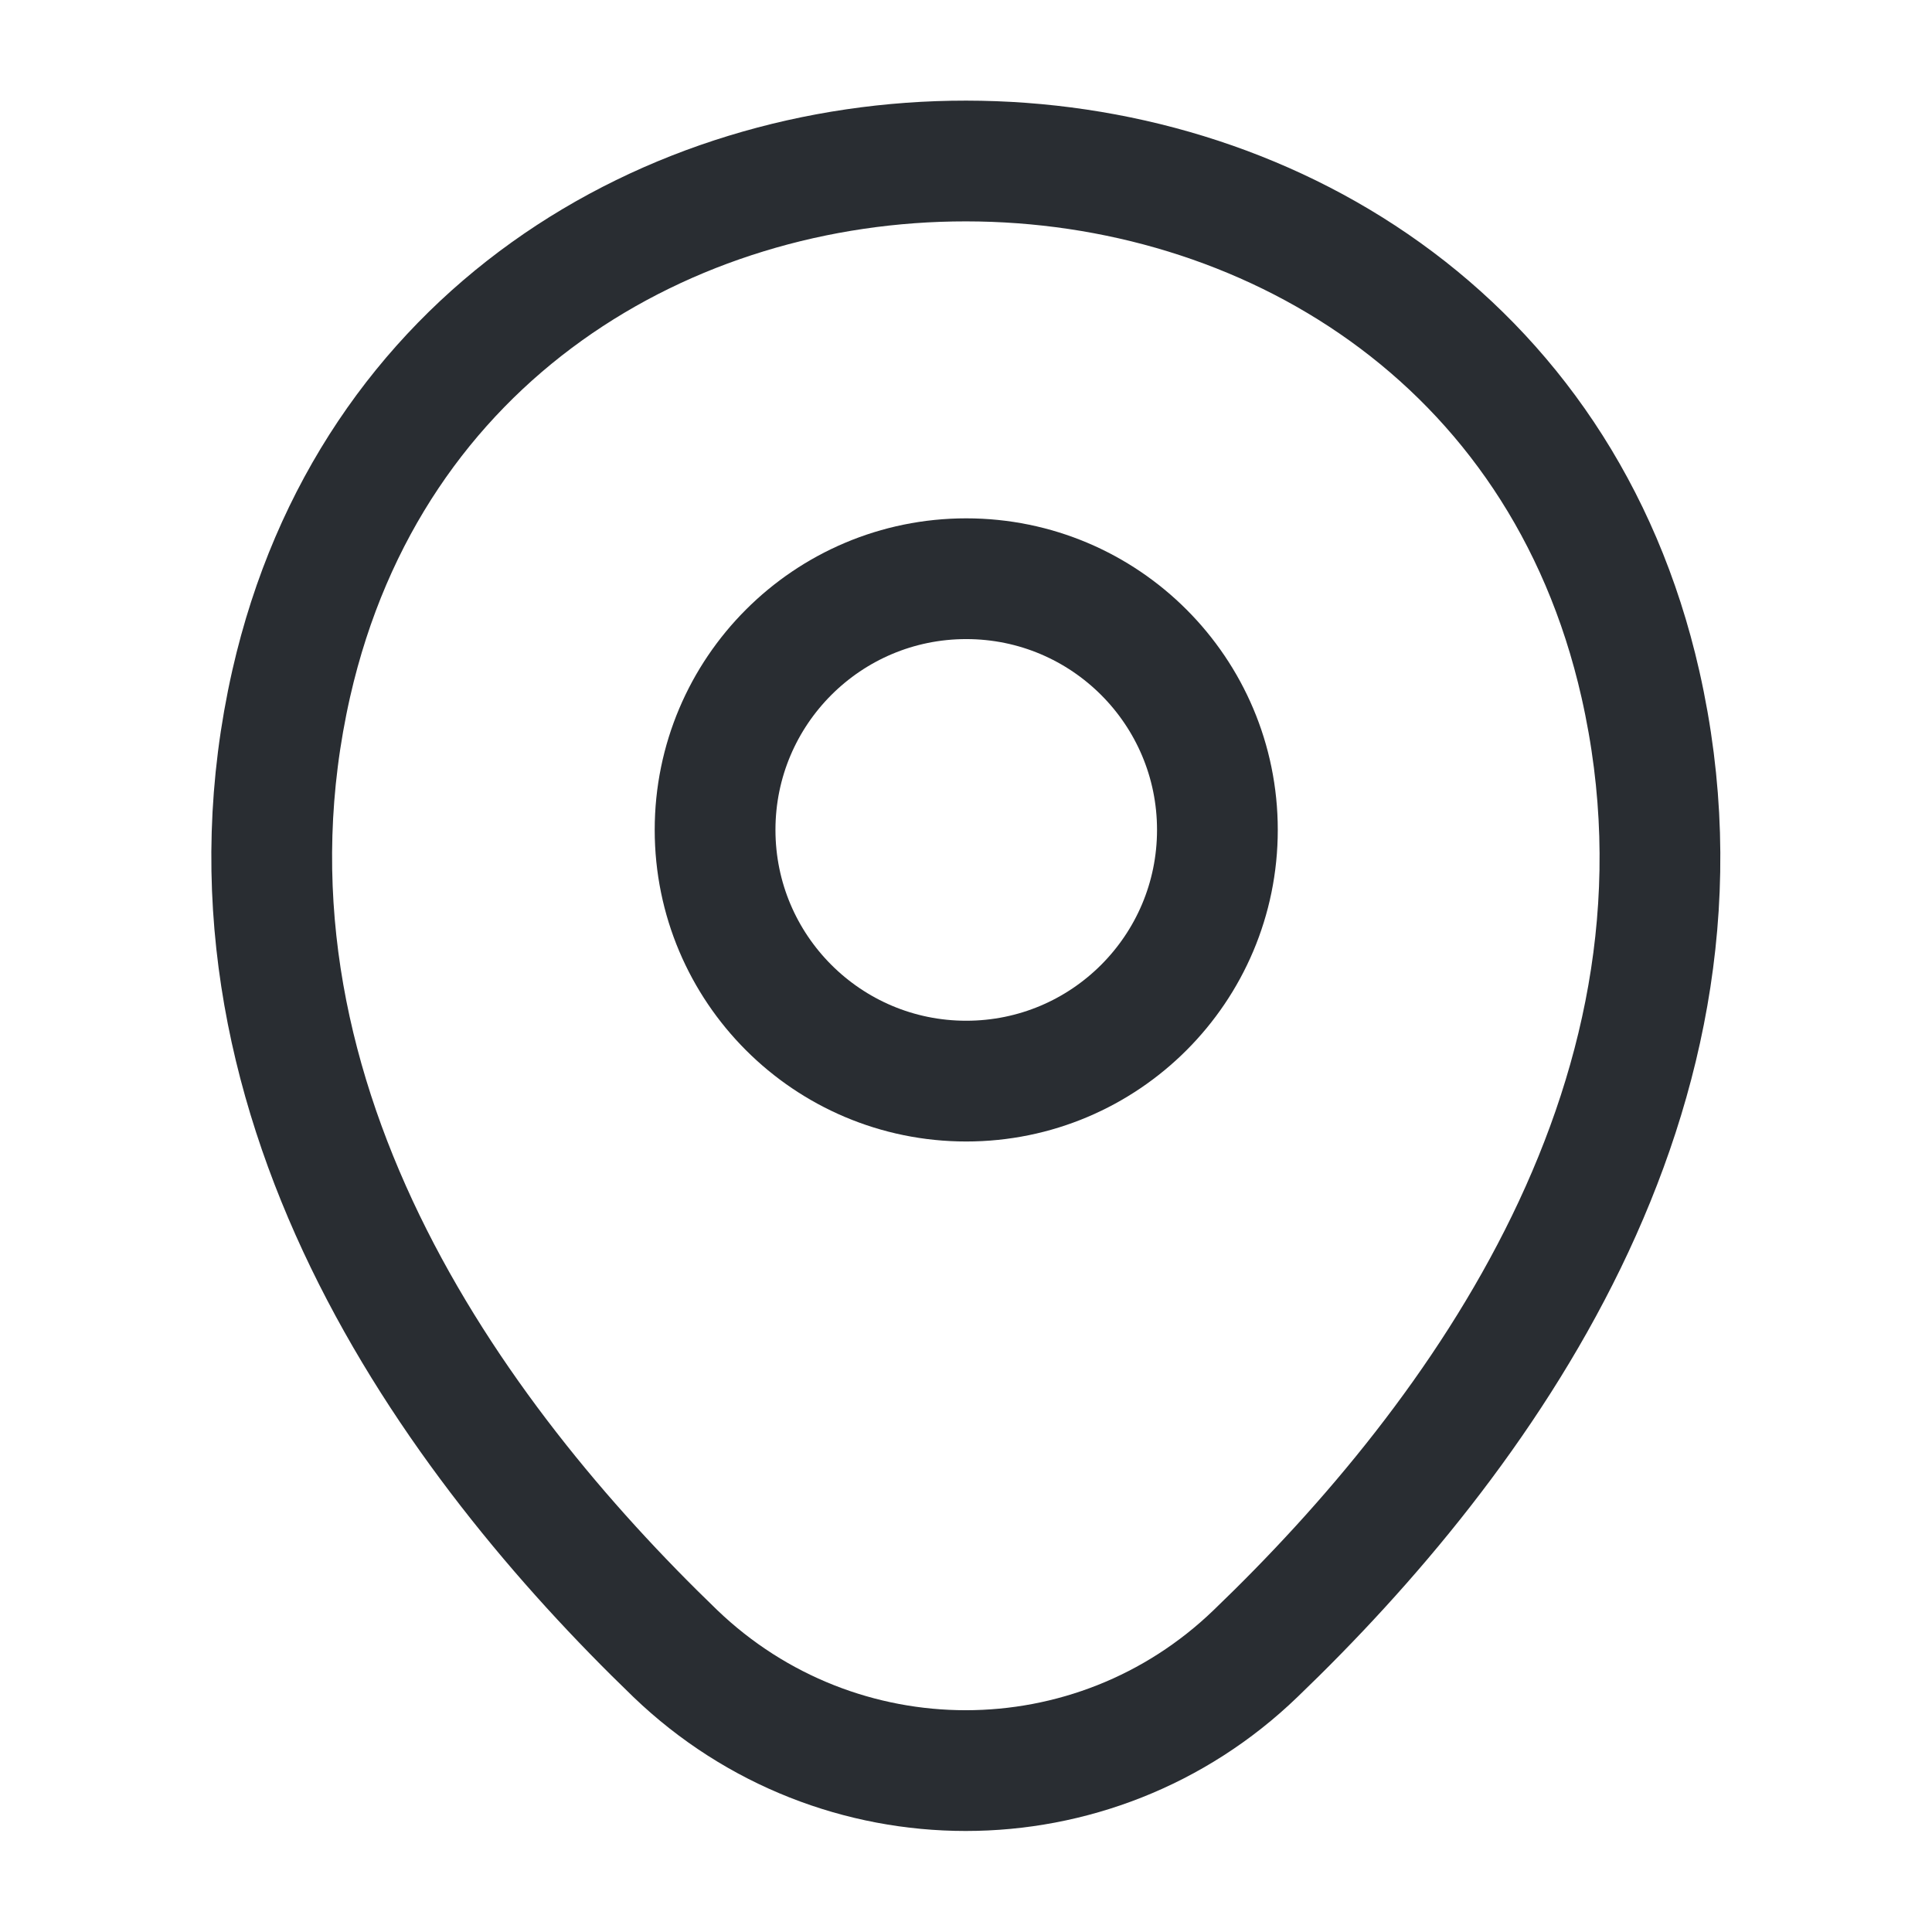 <svg width="24" height="24" viewBox="0 0 24 24" fill="none" xmlns="http://www.w3.org/2000/svg">
<path d="M12.003 13.43C13.726 13.43 15.123 12.033 15.123 10.309C15.123 8.586 13.726 7.189 12.003 7.189C10.28 7.189 8.883 8.586 8.883 10.309C8.883 12.033 10.28 13.43 12.003 13.43Z" stroke="#292D32" stroke-width="1.5"/>
<path d="M3.618 8.49C5.588 -0.17 18.418 -0.16 20.378 8.5C21.528 13.58 18.368 17.88 15.598 20.54C13.588 22.48 10.408 22.48 8.388 20.54C5.628 17.88 2.468 13.57 3.618 8.49Z" stroke="#292D32" stroke-width="1.5"/>
</svg>
